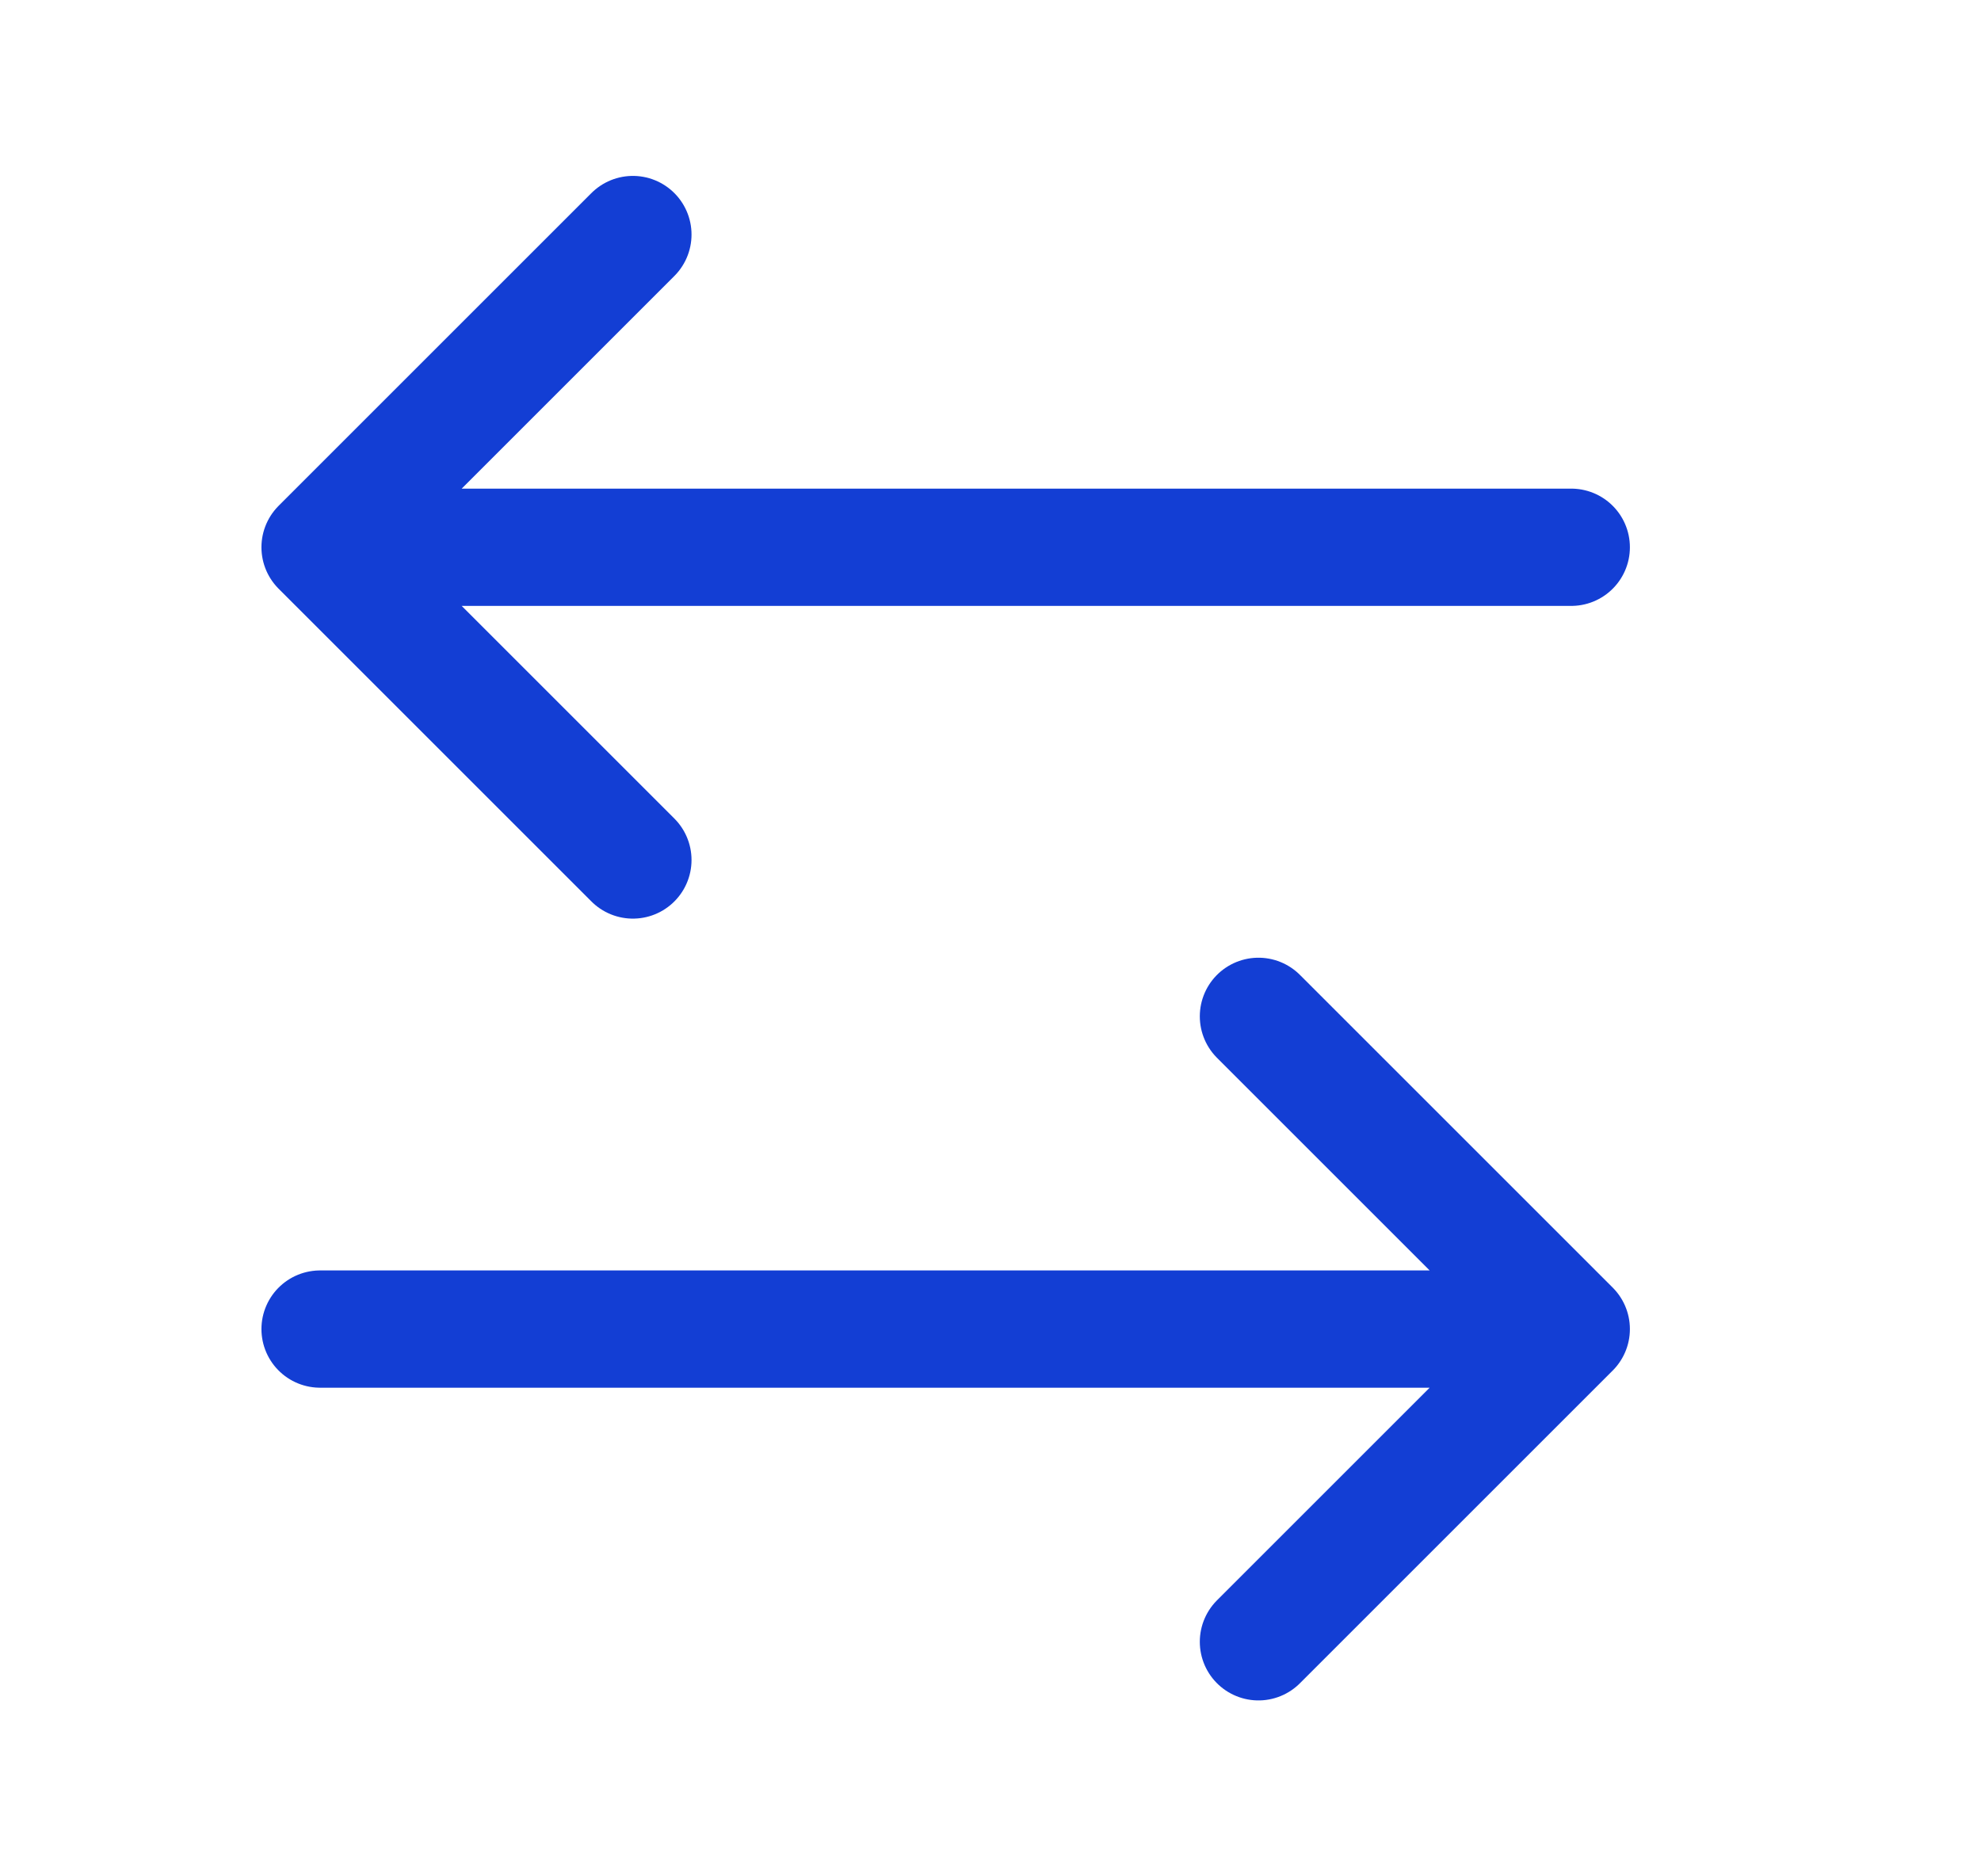 <svg width="19" height="18" viewBox="0 0 19 18" fill="none" xmlns="http://www.w3.org/2000/svg">
<path d="M3.07 12.75H15.07M15.07 12.75L12.07 9.75M15.07 12.75L12.07 15.75M15.07 5.25H3.07M3.07 5.25L6.07 2.25M3.07 5.25L6.07 8.25" stroke="#133ED4" stroke-width="1.125" stroke-linecap="round" stroke-linejoin="round"/>
</svg>
